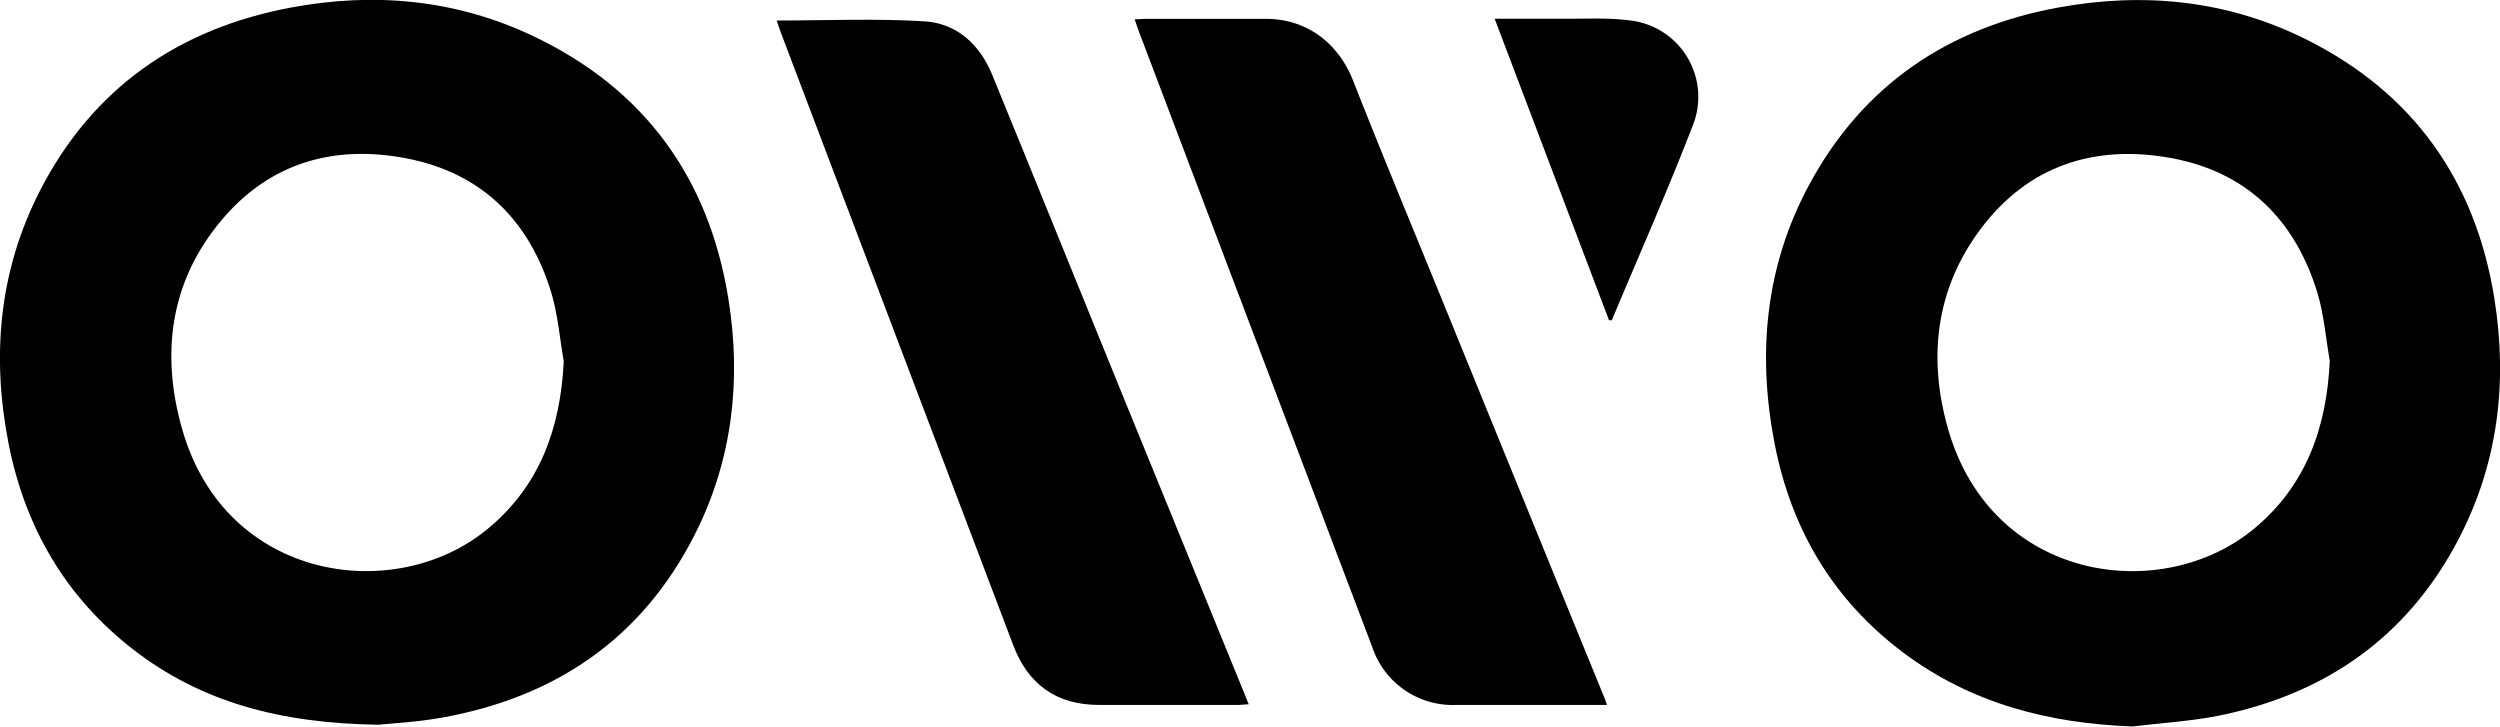 <svg id="Capa_1" data-name="Capa 1" xmlns="http://www.w3.org/2000/svg" viewBox="0 0 433.71 126.04"><path d="M441.54,348.47c-14.55-.54-28-4-39.78-12.84-12.15-9.13-19.39-21.38-22.27-36.17-3.05-15.63-1.65-30.83,6-45,9.31-17.25,24.08-27.22,43.23-30.72,14.81-2.71,29.27-1.26,42.84,5.47,18.67,9.26,29.5,24.53,32.78,45,2.36,14.63.62,28.84-6.36,42.06-8.85,16.77-23,26.6-41.49,30.34C451.57,347.58,446.52,347.86,441.54,348.47Zm34.25-63.37c-.68-3.92-1-8-2.11-11.75-3.86-12.73-12.24-21.1-25.48-23.5s-24.76,1.32-33,12.34c-7.87,10.51-9.15,22.52-5.58,34.85,7.65,26.34,37,30.37,53,17.15C471.68,306.7,475.23,296.66,475.79,285.1Z" transform="translate(-71.61 -222.44)"/><path d="M137.23,348.17c-16.9-.25-30.65-3.86-42.56-13.09C83,326,76,314,73.12,299.51c-3-15.21-1.73-30.05,5.43-44,9.15-17.79,24-28.1,43.54-31.76,14.44-2.71,28.61-1.41,42,4.94,19.34,9.17,30.52,24.63,33.89,45.62,2.28,14.15.68,28-5.83,40.85-9.15,18.1-24.26,28.29-44,31.8C143.85,347.73,139.5,347.93,137.23,348.17Zm32.18-63c-.67-3.93-1-8-2.1-11.76-3.77-12.58-12-20.91-25.05-23.47-12.58-2.47-23.81.67-32.22,10.7-9,10.7-10.55,23.27-6.81,36.32,7.56,26.42,37,30.42,52.94,17.27C165.27,306.75,168.83,296.73,169.41,285.18Z" transform="translate(-71.61 -222.44)"/><path d="M350.39,344.74h-8c-6.12,0-12.23,0-18.35,0a14.71,14.71,0,0,1-14.35-10q-20.19-53.25-40.37-106.5c-.29-.75-.54-1.52-.86-2.45.78,0,1.34-.08,1.89-.08q10.42,0,20.85,0c7.09,0,12.57,4.16,15.15,10.72,5,12.7,10.24,25.3,15.4,37.94q14,34.38,28.06,68.78C350,343.58,350.17,344.07,350.39,344.74Z" transform="translate(-71.61 -222.44)"/><path d="M206.35,226c8.71,0,17.2-.38,25.63.14,5.59.34,9.59,4,11.72,9.18,7.57,18.44,15,36.92,22.54,55.38Q277,317,287.75,343.39c.14.35.28.69.49,1.24-.66,0-1.19.1-1.72.1q-12.15,0-24.28,0c-7.31,0-12.26-3.52-14.85-10.36L207,227.9C206.77,227.26,206.57,226.61,206.35,226Z" transform="translate(-71.61 -222.44)"/><path d="M350.75,278l-19.84-52.31c4,0,7.67,0,11.34,0,4.14.05,8.33-.24,12.4.33a13.34,13.34,0,0,1,10.76,17.85C361,255.34,356,266.61,351.23,278Z" transform="translate(-71.61 -222.44)"/></svg>